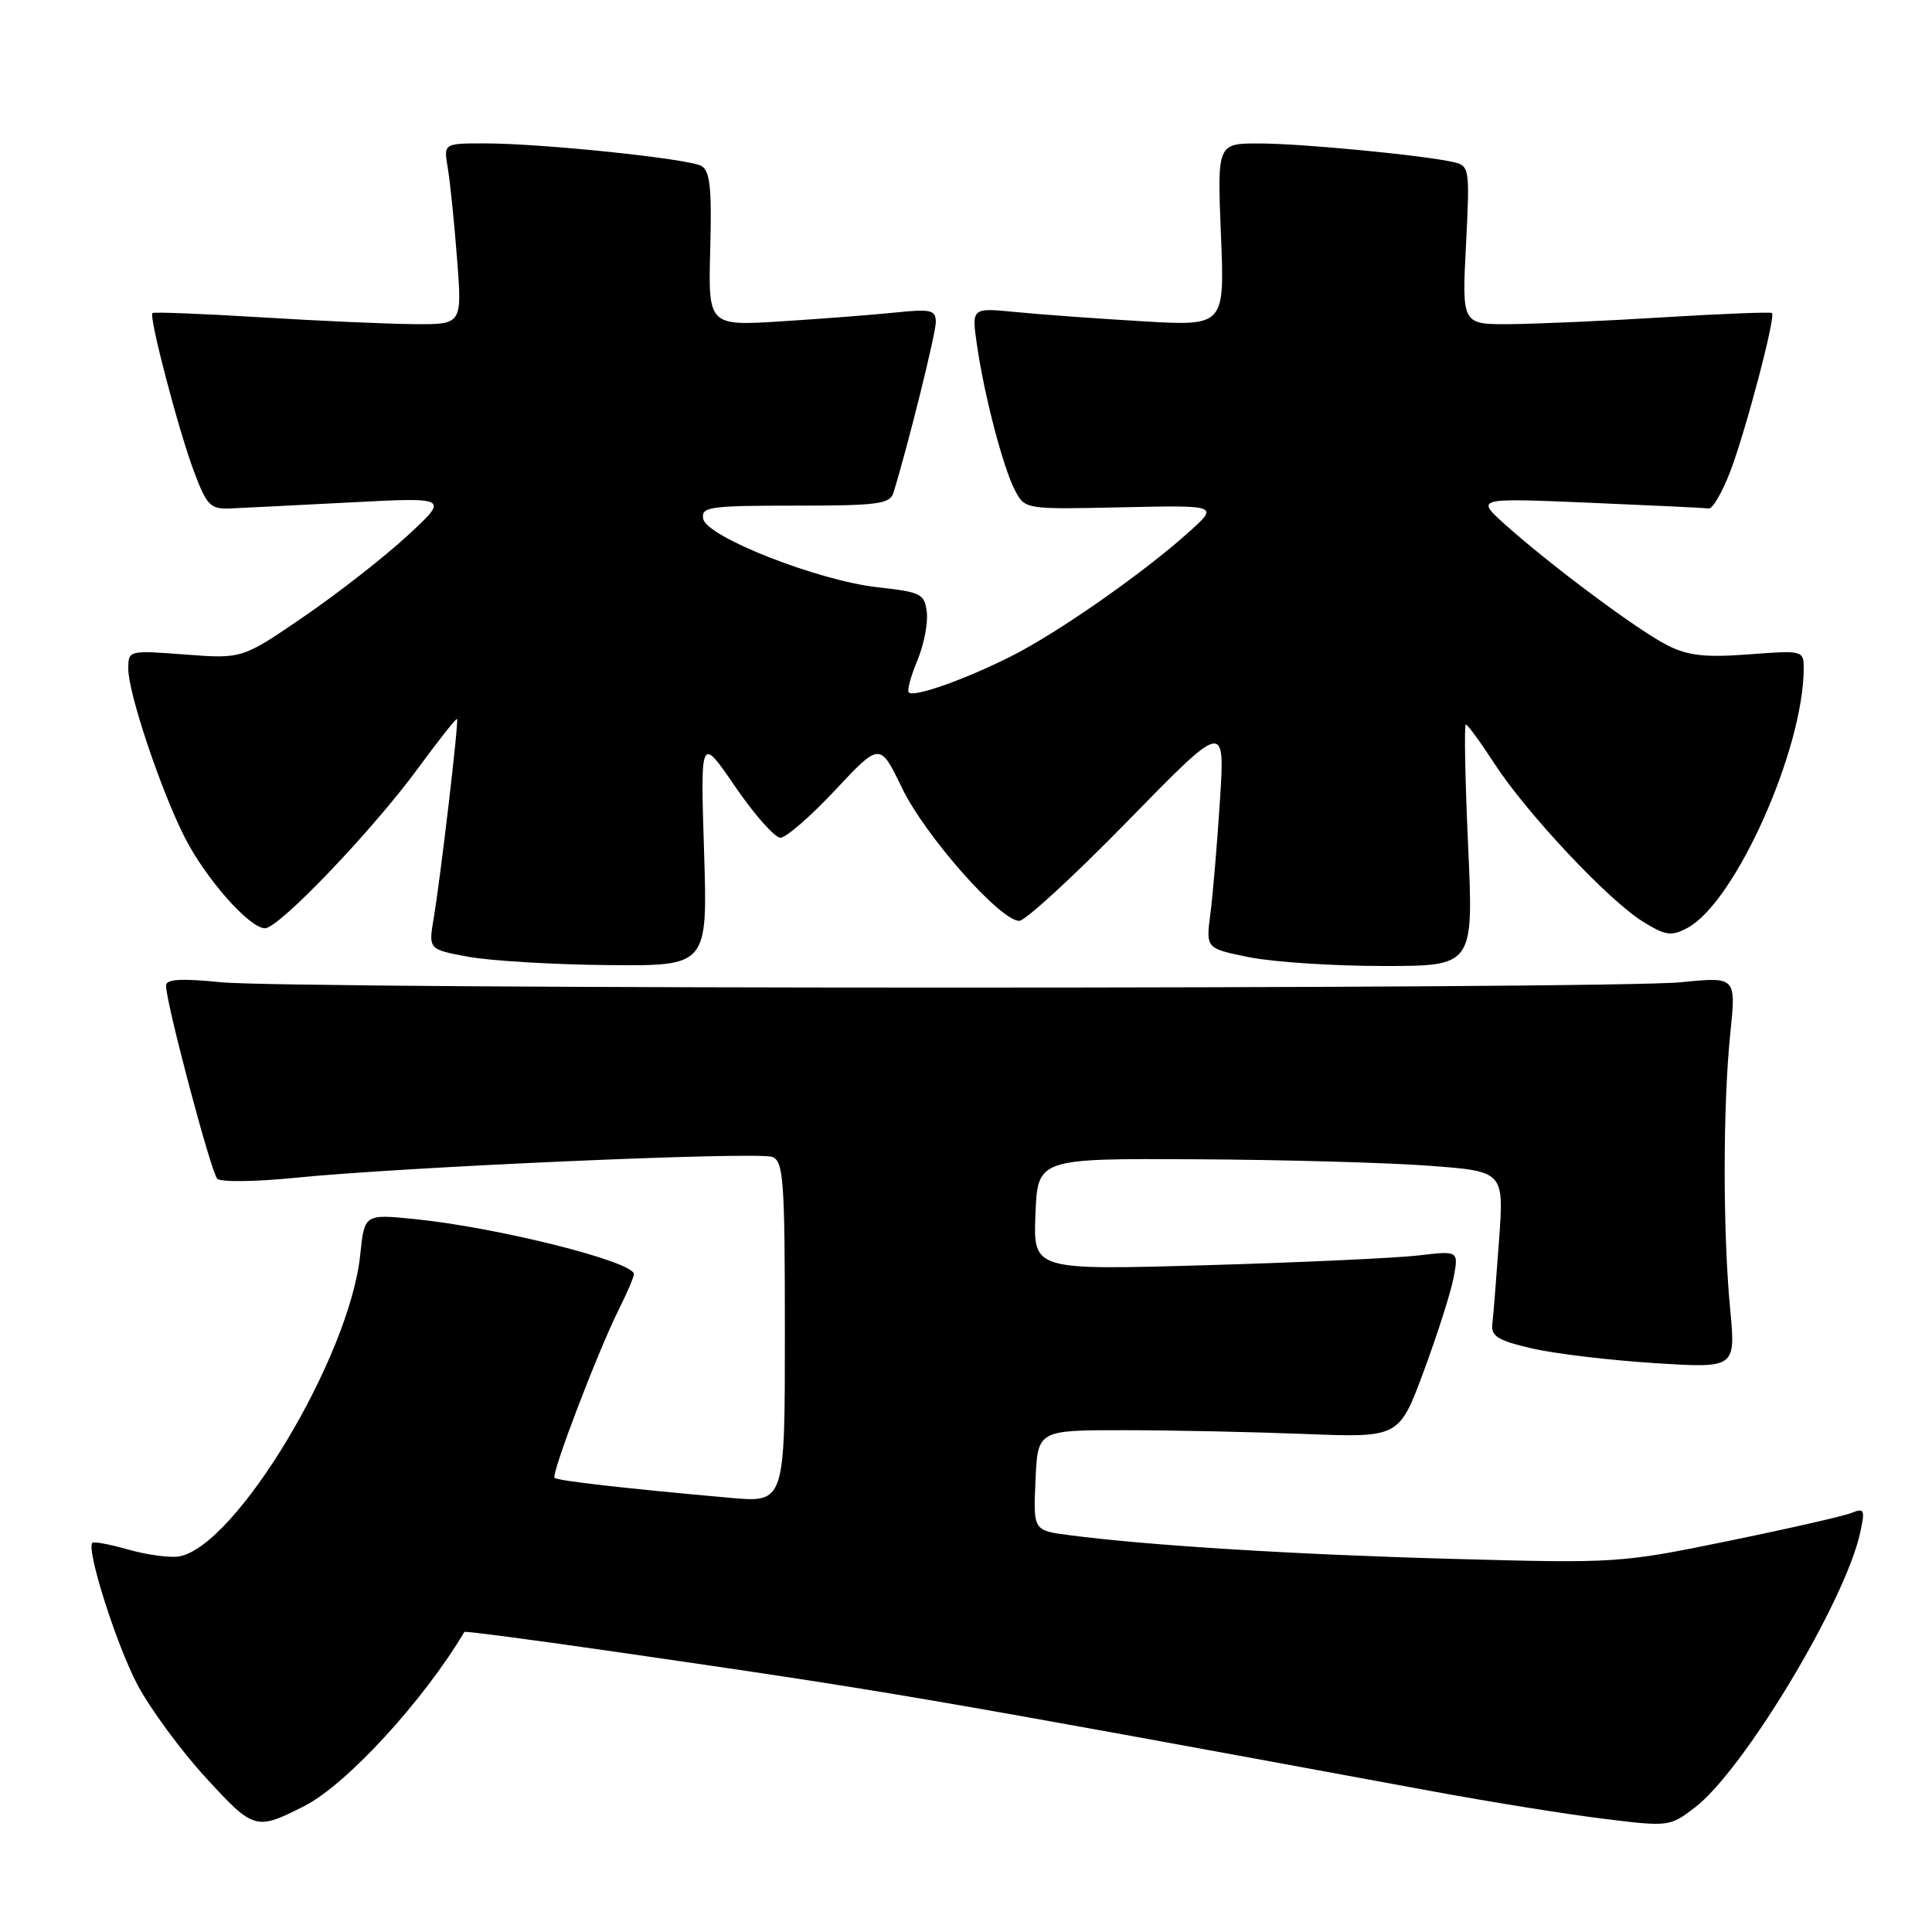 <?xml version="1.0" encoding="UTF-8" standalone="no"?>
<!DOCTYPE svg PUBLIC "-//W3C//DTD SVG 1.1//EN" "http://www.w3.org/Graphics/SVG/1.1/DTD/svg11.dtd" >
<svg xmlns="http://www.w3.org/2000/svg" xmlns:xlink="http://www.w3.org/1999/xlink" version="1.1" viewBox="0 0 256 256">
 <g >
 <path fill="currentColor"
d=" M 40.36 239.29 C 45.92 236.46 56.14 225.33 61.53 216.24 C 61.61 216.10 70.86 217.32 82.09 218.95 C 117.98 224.15 121.05 224.67 190.00 237.39 C 197.43 238.76 207.48 240.38 212.35 240.98 C 221.09 242.07 221.25 242.05 224.56 239.52 C 231.03 234.59 244.49 212.22 246.48 203.10 C 247.15 200.04 247.04 199.78 245.36 200.46 C 244.34 200.88 236.97 202.56 229.00 204.19 C 214.73 207.12 214.15 207.16 192.50 206.56 C 171.58 205.99 152.20 204.79 141.71 203.42 C 136.91 202.80 136.91 202.80 137.21 196.15 C 137.50 189.50 137.50 189.50 149.00 189.51 C 155.32 189.51 166.10 189.74 172.95 190.01 C 185.39 190.50 185.39 190.50 188.66 181.68 C 190.46 176.82 192.24 171.25 192.61 169.29 C 193.28 165.72 193.28 165.72 187.89 166.36 C 184.92 166.70 172.24 167.29 159.70 167.65 C 136.91 168.30 136.91 168.30 137.20 160.90 C 137.50 153.50 137.50 153.50 158.50 153.61 C 170.05 153.67 183.95 154.06 189.39 154.47 C 199.29 155.21 199.29 155.21 198.63 164.35 C 198.27 169.38 197.87 174.38 197.74 175.45 C 197.54 177.05 198.49 177.63 203.00 178.68 C 206.03 179.37 213.34 180.25 219.25 180.62 C 230.00 181.30 230.00 181.30 229.25 173.40 C 228.28 163.20 228.29 146.53 229.27 136.96 C 230.05 129.42 230.05 129.42 222.77 130.15 C 213.30 131.10 38.72 131.10 29.25 130.15 C 23.93 129.62 22.00 129.74 22.00 130.60 C 22.00 132.89 27.96 155.36 28.79 156.19 C 29.25 156.65 33.87 156.59 39.06 156.07 C 53.23 154.63 100.42 152.56 102.33 153.30 C 103.82 153.87 104.00 156.36 104.00 176.53 C 104.00 199.12 104.00 199.12 96.75 198.47 C 82.84 197.23 73.87 196.21 73.48 195.82 C 73.01 195.34 79.23 179.04 82.00 173.50 C 83.10 171.30 84.00 169.20 84.00 168.83 C 84.00 167.17 65.81 162.61 54.90 161.53 C 48.29 160.87 48.29 160.87 47.73 166.28 C 46.33 179.85 31.20 205.00 23.69 206.24 C 22.49 206.43 19.50 206.03 17.05 205.34 C 14.60 204.64 12.43 204.23 12.24 204.43 C 11.39 205.28 15.44 218.01 18.23 223.27 C 19.92 226.44 23.98 231.97 27.27 235.55 C 33.64 242.50 33.90 242.58 40.36 239.29 Z  M 93.29 112.75 C 92.81 97.50 92.81 97.50 97.43 104.25 C 99.97 107.96 102.66 111.00 103.41 111.00 C 104.16 111.00 107.43 108.16 110.68 104.68 C 116.60 98.36 116.60 98.36 119.53 104.43 C 122.57 110.73 132.51 121.99 135.05 122.02 C 135.85 122.02 142.31 116.08 149.41 108.81 C 162.32 95.59 162.32 95.59 161.65 106.05 C 161.28 111.80 160.71 118.57 160.38 121.09 C 159.78 125.68 159.78 125.68 165.55 126.84 C 168.73 127.48 176.72 128.00 183.29 128.00 C 195.26 128.00 195.26 128.00 194.53 112.00 C 194.13 103.20 194.00 96.00 194.23 96.00 C 194.47 96.00 196.17 98.33 198.02 101.18 C 202.26 107.73 213.13 119.30 217.68 122.11 C 220.71 123.99 221.46 124.09 223.60 122.95 C 229.93 119.56 239.00 99.29 239.00 88.53 C 239.00 86.20 238.87 86.16 231.70 86.71 C 225.94 87.14 223.67 86.89 220.95 85.51 C 217.10 83.57 205.62 75.03 199.50 69.56 C 195.50 65.98 195.50 65.98 210.50 66.61 C 218.75 66.96 225.91 67.30 226.42 67.37 C 226.93 67.44 228.20 65.25 229.26 62.50 C 231.30 57.17 235.31 41.97 234.80 41.48 C 234.64 41.32 228.20 41.57 220.50 42.04 C 212.80 42.52 203.62 42.92 200.11 42.95 C 193.71 43.00 193.71 43.00 194.25 32.49 C 194.77 22.36 194.71 21.97 192.64 21.49 C 188.66 20.57 172.53 19.02 166.89 19.01 C 161.29 19.00 161.29 19.00 161.78 31.11 C 162.28 43.21 162.28 43.21 151.39 42.57 C 145.40 42.22 137.85 41.67 134.62 41.35 C 128.74 40.77 128.74 40.77 129.44 45.64 C 130.41 52.38 132.91 61.95 134.49 64.97 C 135.82 67.50 135.82 67.50 148.66 67.22 C 161.50 66.94 161.50 66.94 157.50 70.53 C 151.46 75.95 140.18 83.84 134.00 86.95 C 127.87 90.04 121.10 92.44 120.42 91.75 C 120.17 91.51 120.68 89.62 121.54 87.55 C 122.41 85.48 122.98 82.60 122.81 81.15 C 122.52 78.69 122.06 78.45 116.31 77.82 C 108.42 76.95 93.64 71.15 93.18 68.75 C 92.88 67.16 93.99 67.00 105.36 67.00 C 116.40 67.00 117.93 66.79 118.40 65.25 C 120.34 58.95 124.00 44.19 124.00 42.68 C 124.00 41.08 123.36 40.92 118.75 41.40 C 115.86 41.70 109.08 42.23 103.67 42.57 C 93.84 43.20 93.84 43.20 94.11 33.00 C 94.33 24.94 94.08 22.63 92.94 21.99 C 91.20 21.02 71.78 19.00 64.22 19.00 C 58.78 19.00 58.78 19.00 59.33 22.25 C 59.64 24.04 60.19 29.44 60.56 34.25 C 61.24 43.00 61.24 43.00 54.87 42.95 C 51.37 42.92 42.20 42.52 34.50 42.04 C 26.80 41.57 20.36 41.32 20.20 41.48 C 19.70 41.96 23.67 57.08 25.71 62.50 C 27.41 67.01 27.88 67.49 30.55 67.37 C 32.17 67.30 39.35 66.94 46.50 66.57 C 59.50 65.89 59.50 65.89 54.00 70.97 C 50.98 73.77 44.81 78.59 40.30 81.68 C 32.10 87.30 32.10 87.30 24.55 86.73 C 17.01 86.16 17.00 86.16 17.00 88.65 C 17.00 91.85 21.30 104.69 24.47 110.94 C 27.25 116.42 33.05 123.00 35.11 123.00 C 36.96 123.00 49.33 110.07 55.43 101.75 C 58.14 98.05 60.45 95.14 60.56 95.27 C 60.81 95.55 58.42 115.95 57.47 121.66 C 56.77 125.81 56.77 125.81 62.14 126.79 C 65.09 127.32 73.41 127.82 80.64 127.88 C 93.77 128.00 93.77 128.00 93.29 112.75 Z "/>
</g>
</svg>